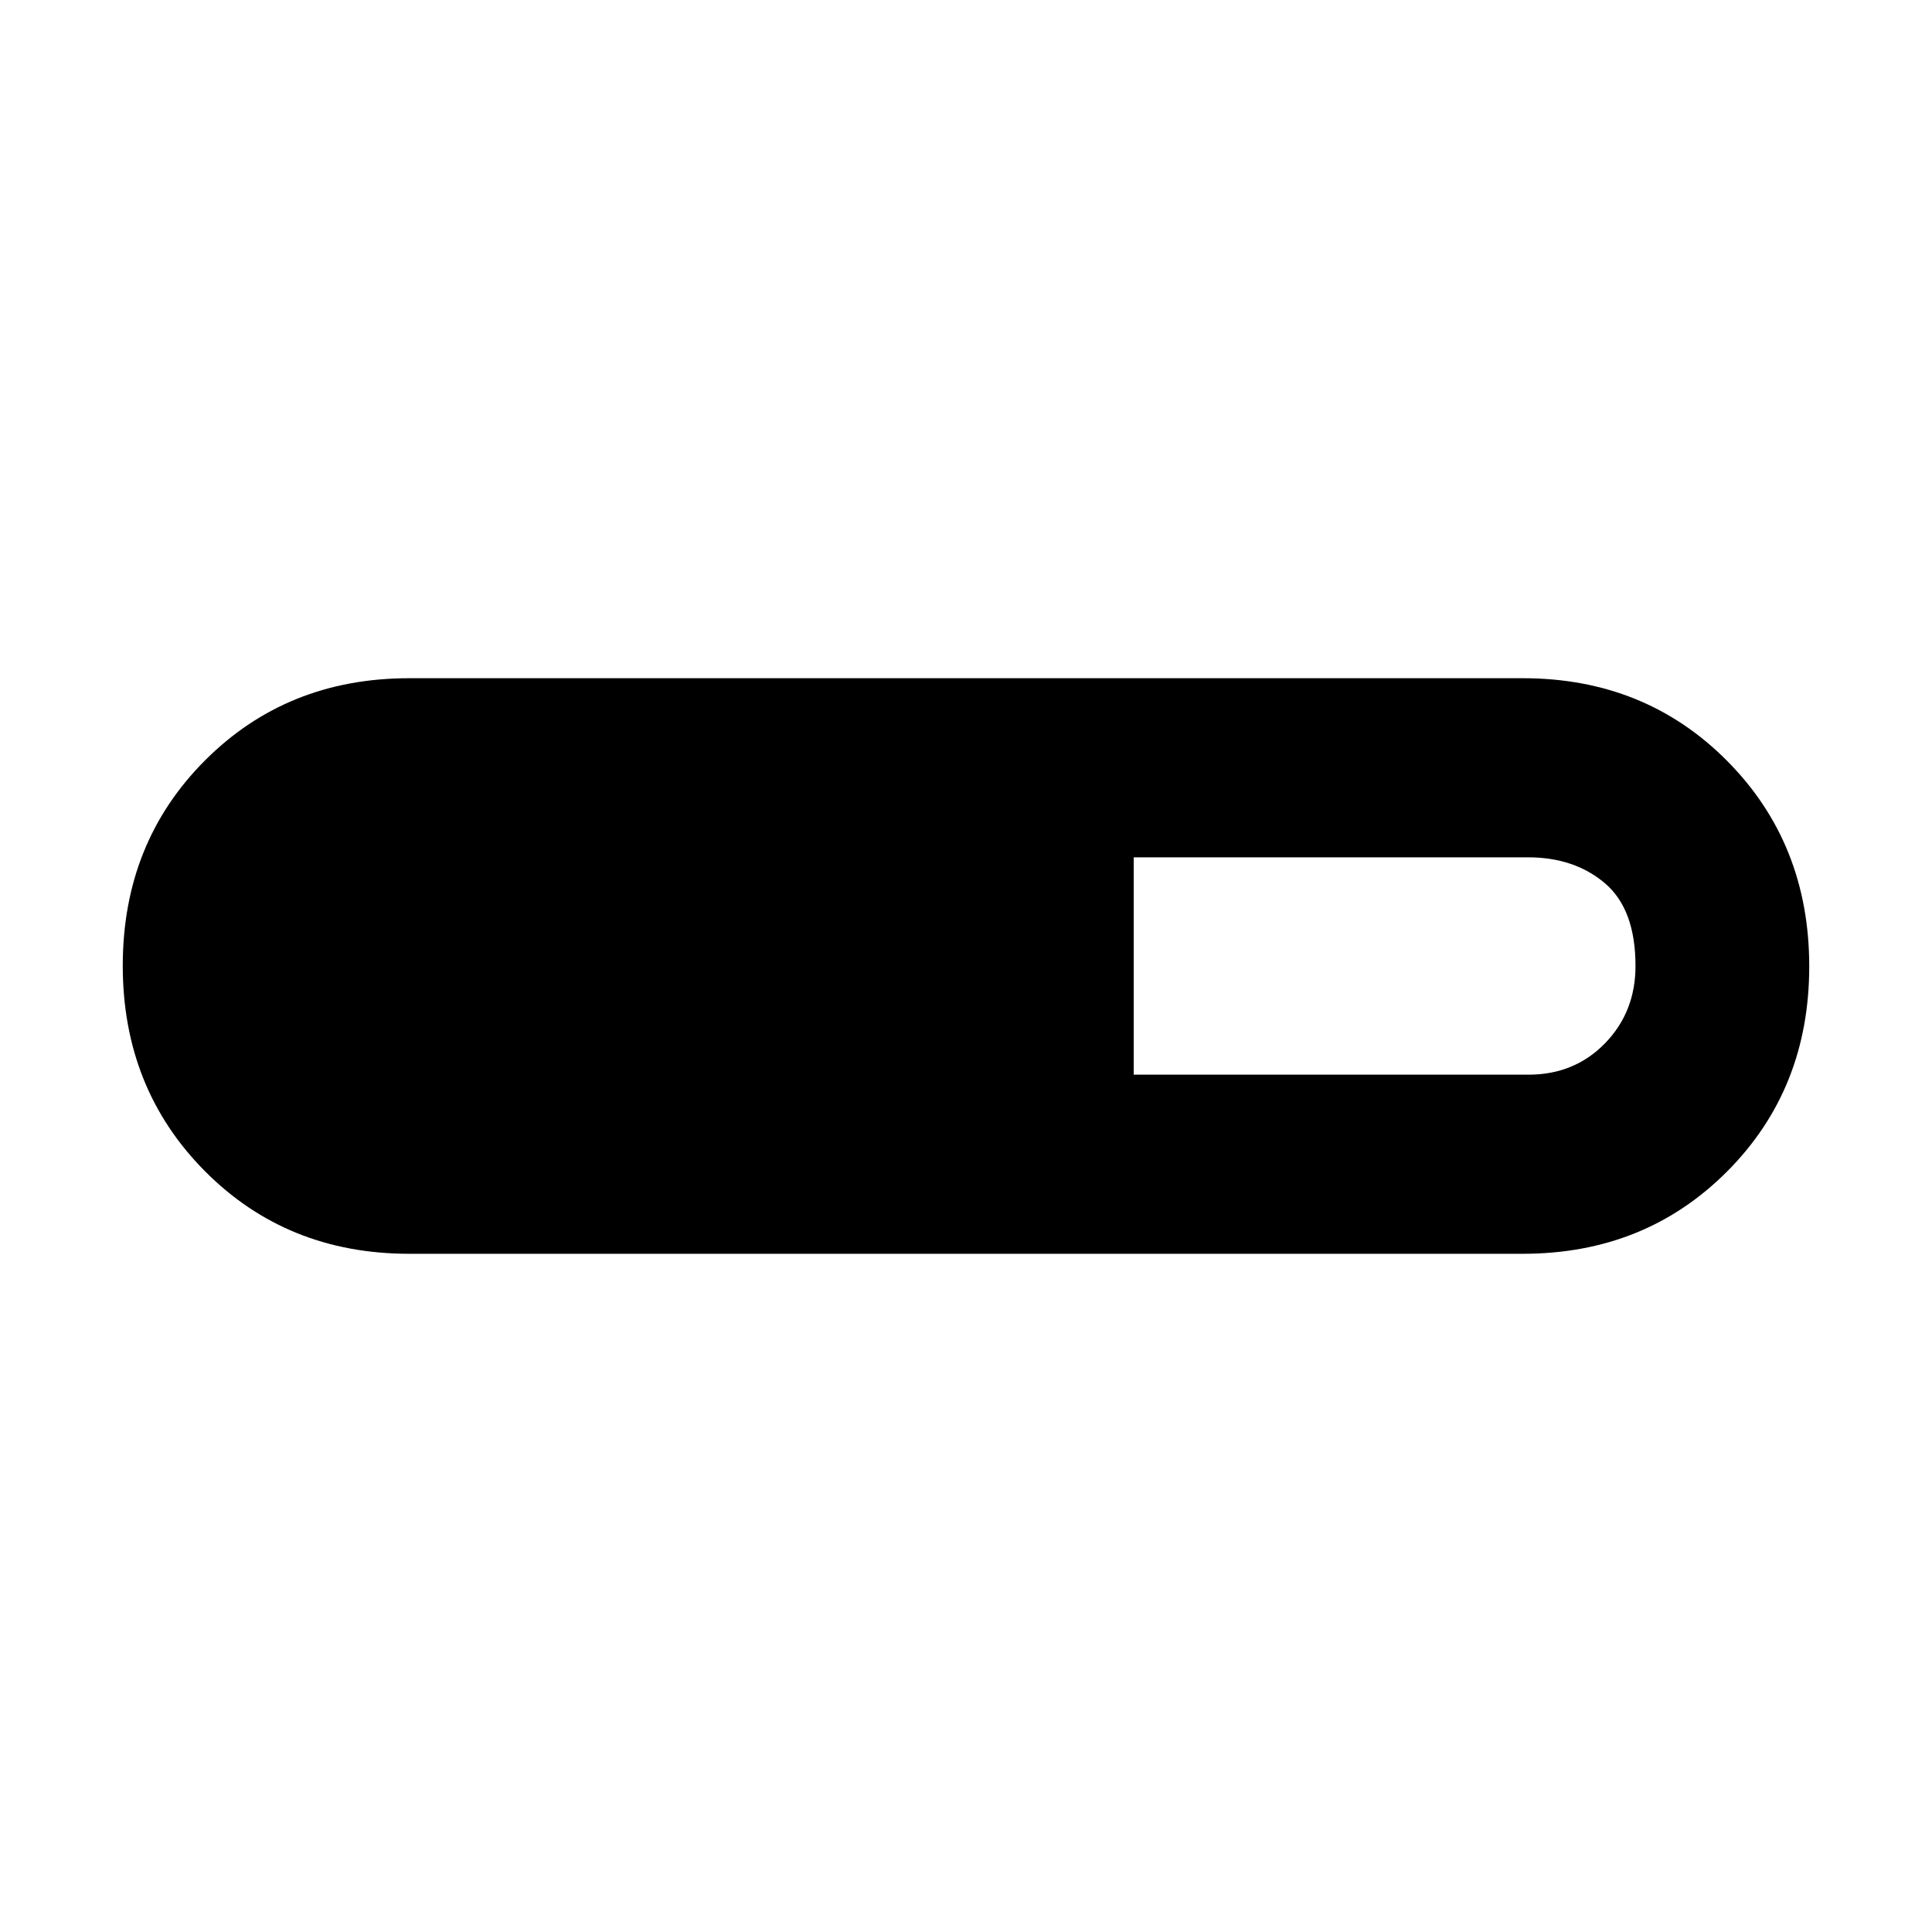 <svg xmlns="http://www.w3.org/2000/svg" height="40" viewBox="0 -960 960 960" width="40"><path d="M203.33-337q-60.75 0-101.54-41.09Q61-419.19 61-480.18t40.79-101.9Q142.58-623 203.33-623h553.34q60.75 0 101.54 41.09Q899-540.81 899-479.82t-40.79 101.9Q817.42-337 756.67-337H203.33Zm360-89h196.16q22.84 0 38.01-15.57 15.17-15.57 15.17-38.43 0-28.19-15.17-41.1-15.17-12.9-38.24-12.9H563.33v108Z"/></svg>